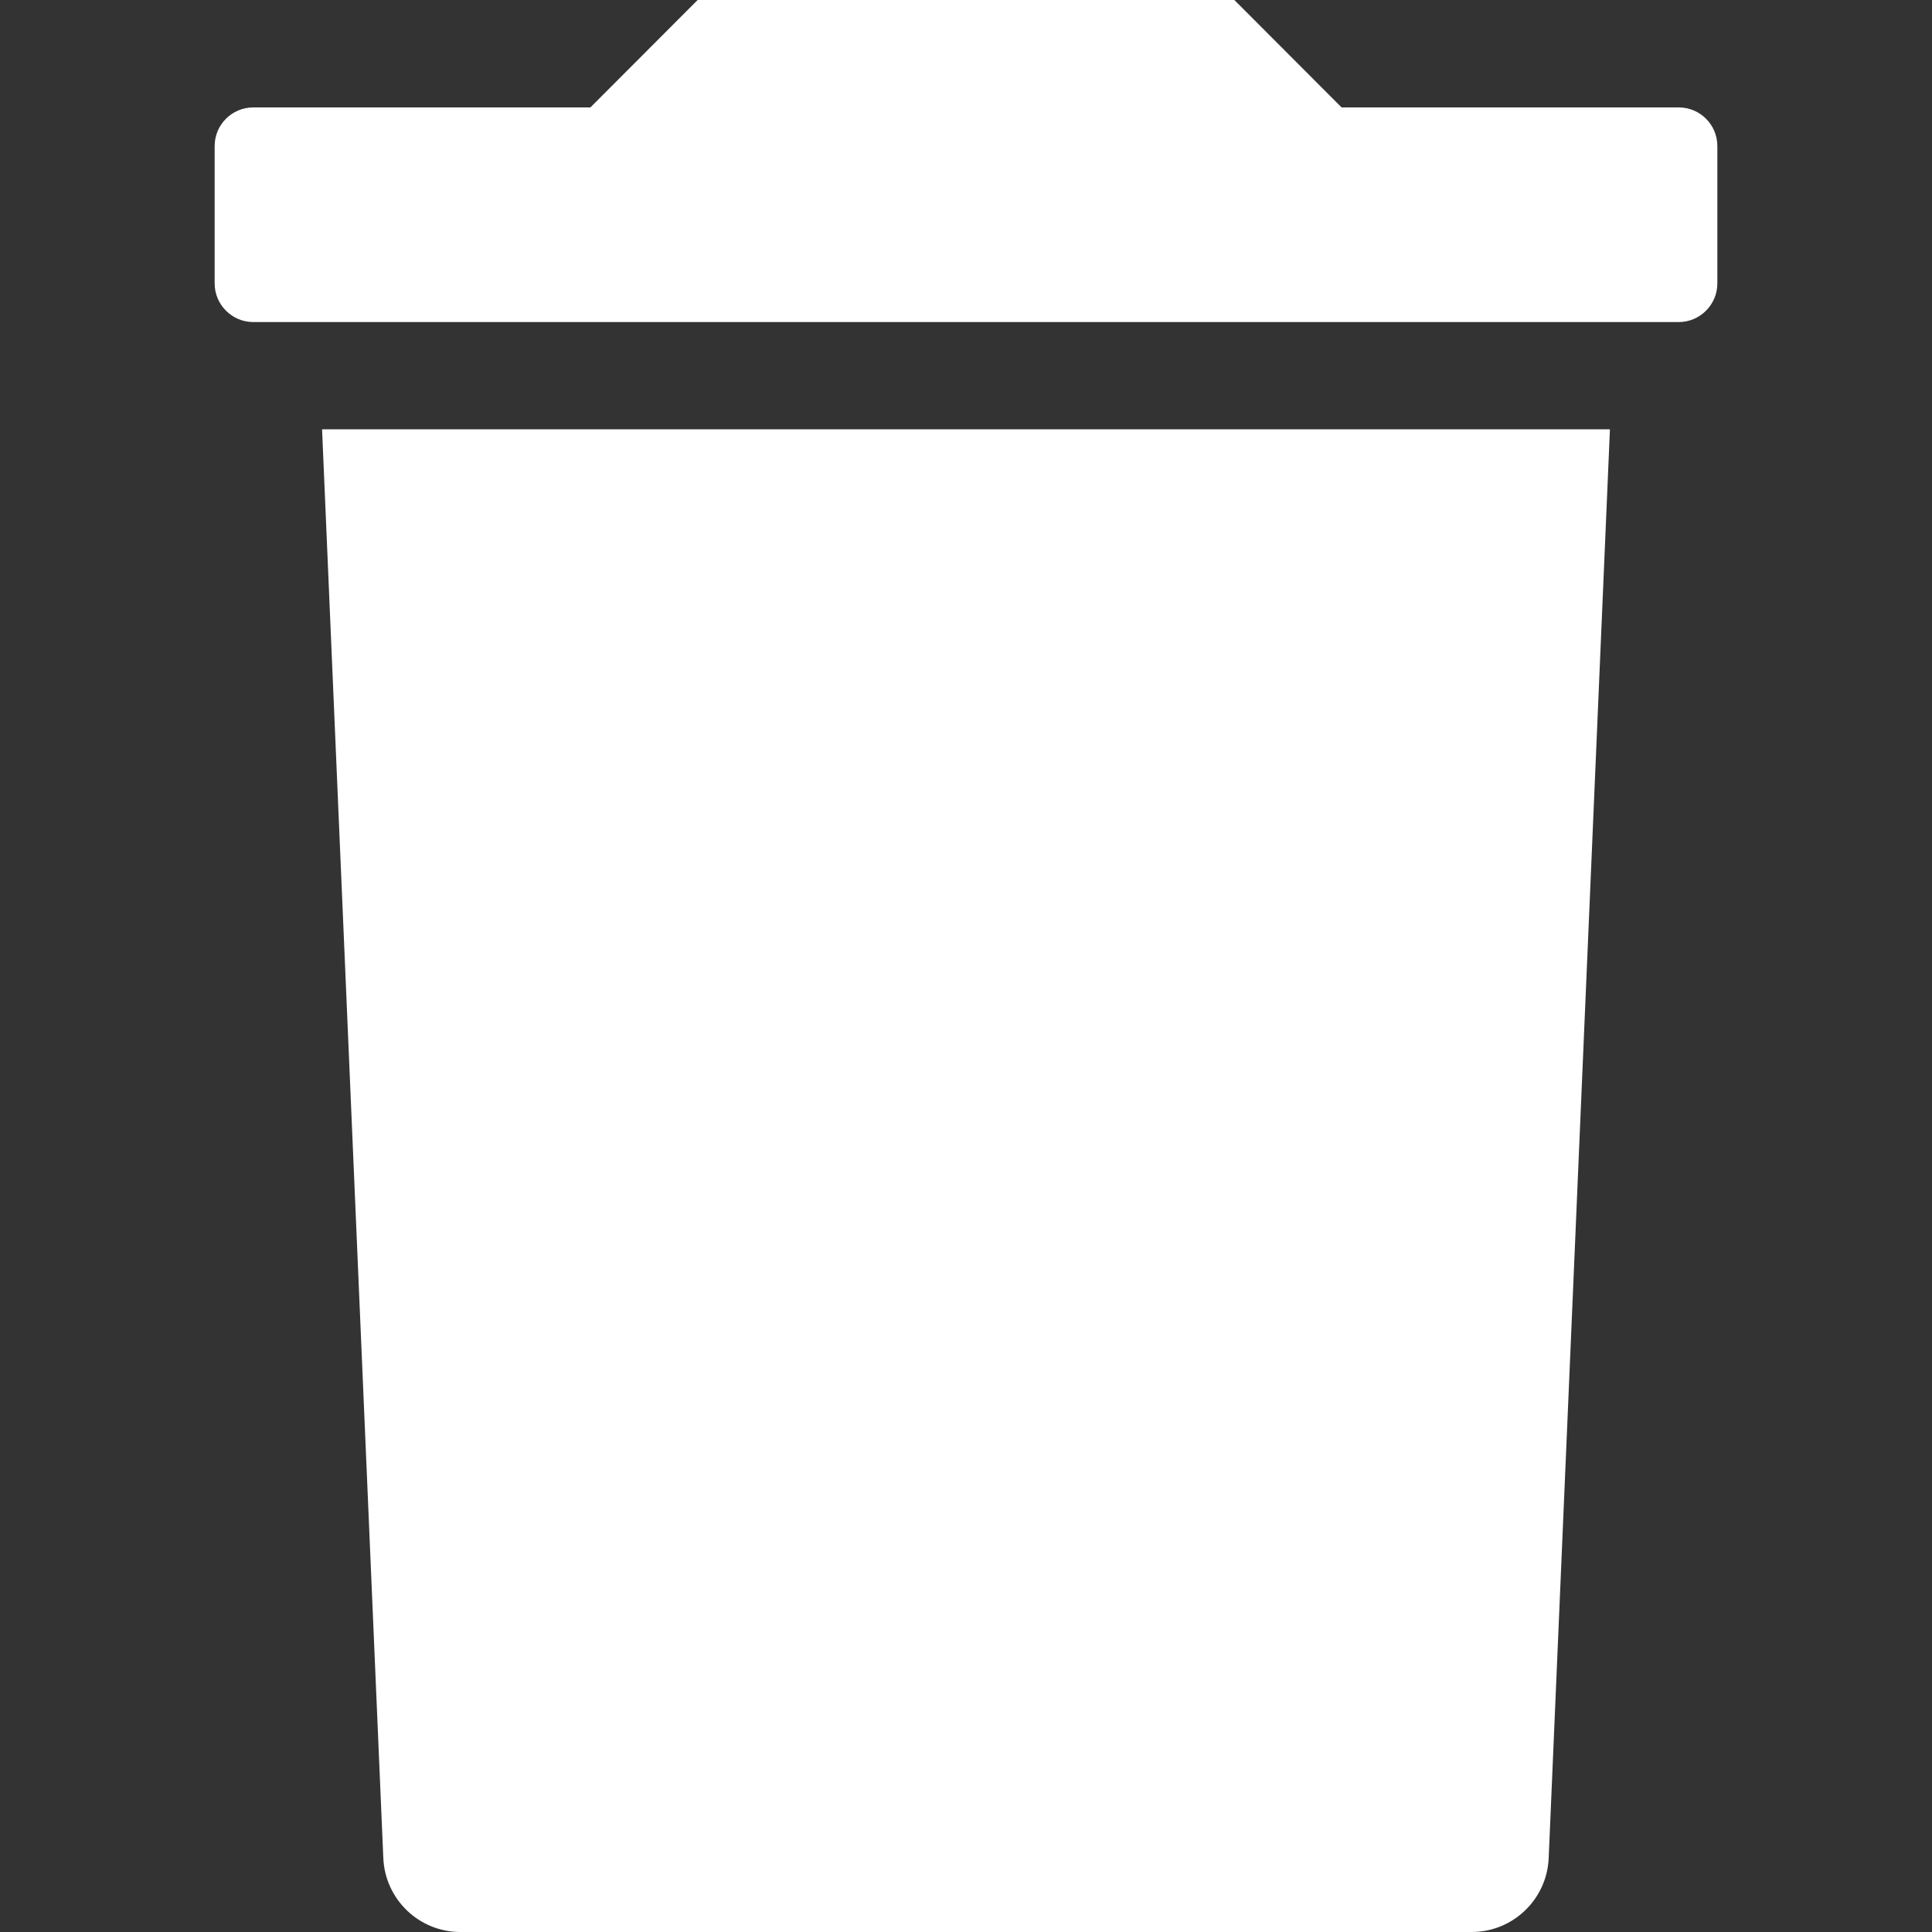 <svg width="10" height="10" viewBox="0 0 10 10" fill="none" xmlns="http://www.w3.org/2000/svg">
<rect x="0" y="0" width="10" height="10" fill="#333333" stroke="none"/>
<g clip-path="url(#clip0)">
<path d="M1.984 9.617C1.993 9.831 2.169 10 2.383 10C4.128 10 5.872 10 7.617 10C7.831 10 8.007 9.831 8.016 9.617L8.333 2.222H1.667L1.984 9.617Z" fill="white"/>
<path d="M6.944 0.556L6.389 0H3.611L3.056 0.556H1.311C1.201 0.556 1.111 0.645 1.111 0.756V1.467C1.111 1.577 1.201 1.667 1.311 1.667H8.689C8.799 1.667 8.889 1.577 8.889 1.467V0.756C8.889 0.645 8.799 0.556 8.689 0.556H6.944Z" fill="white"/>
</g>
<defs>
<clipPath id="clip0">
<rect width="10" height="10" fill="white"/>
</clipPath>
</defs>
</svg>
